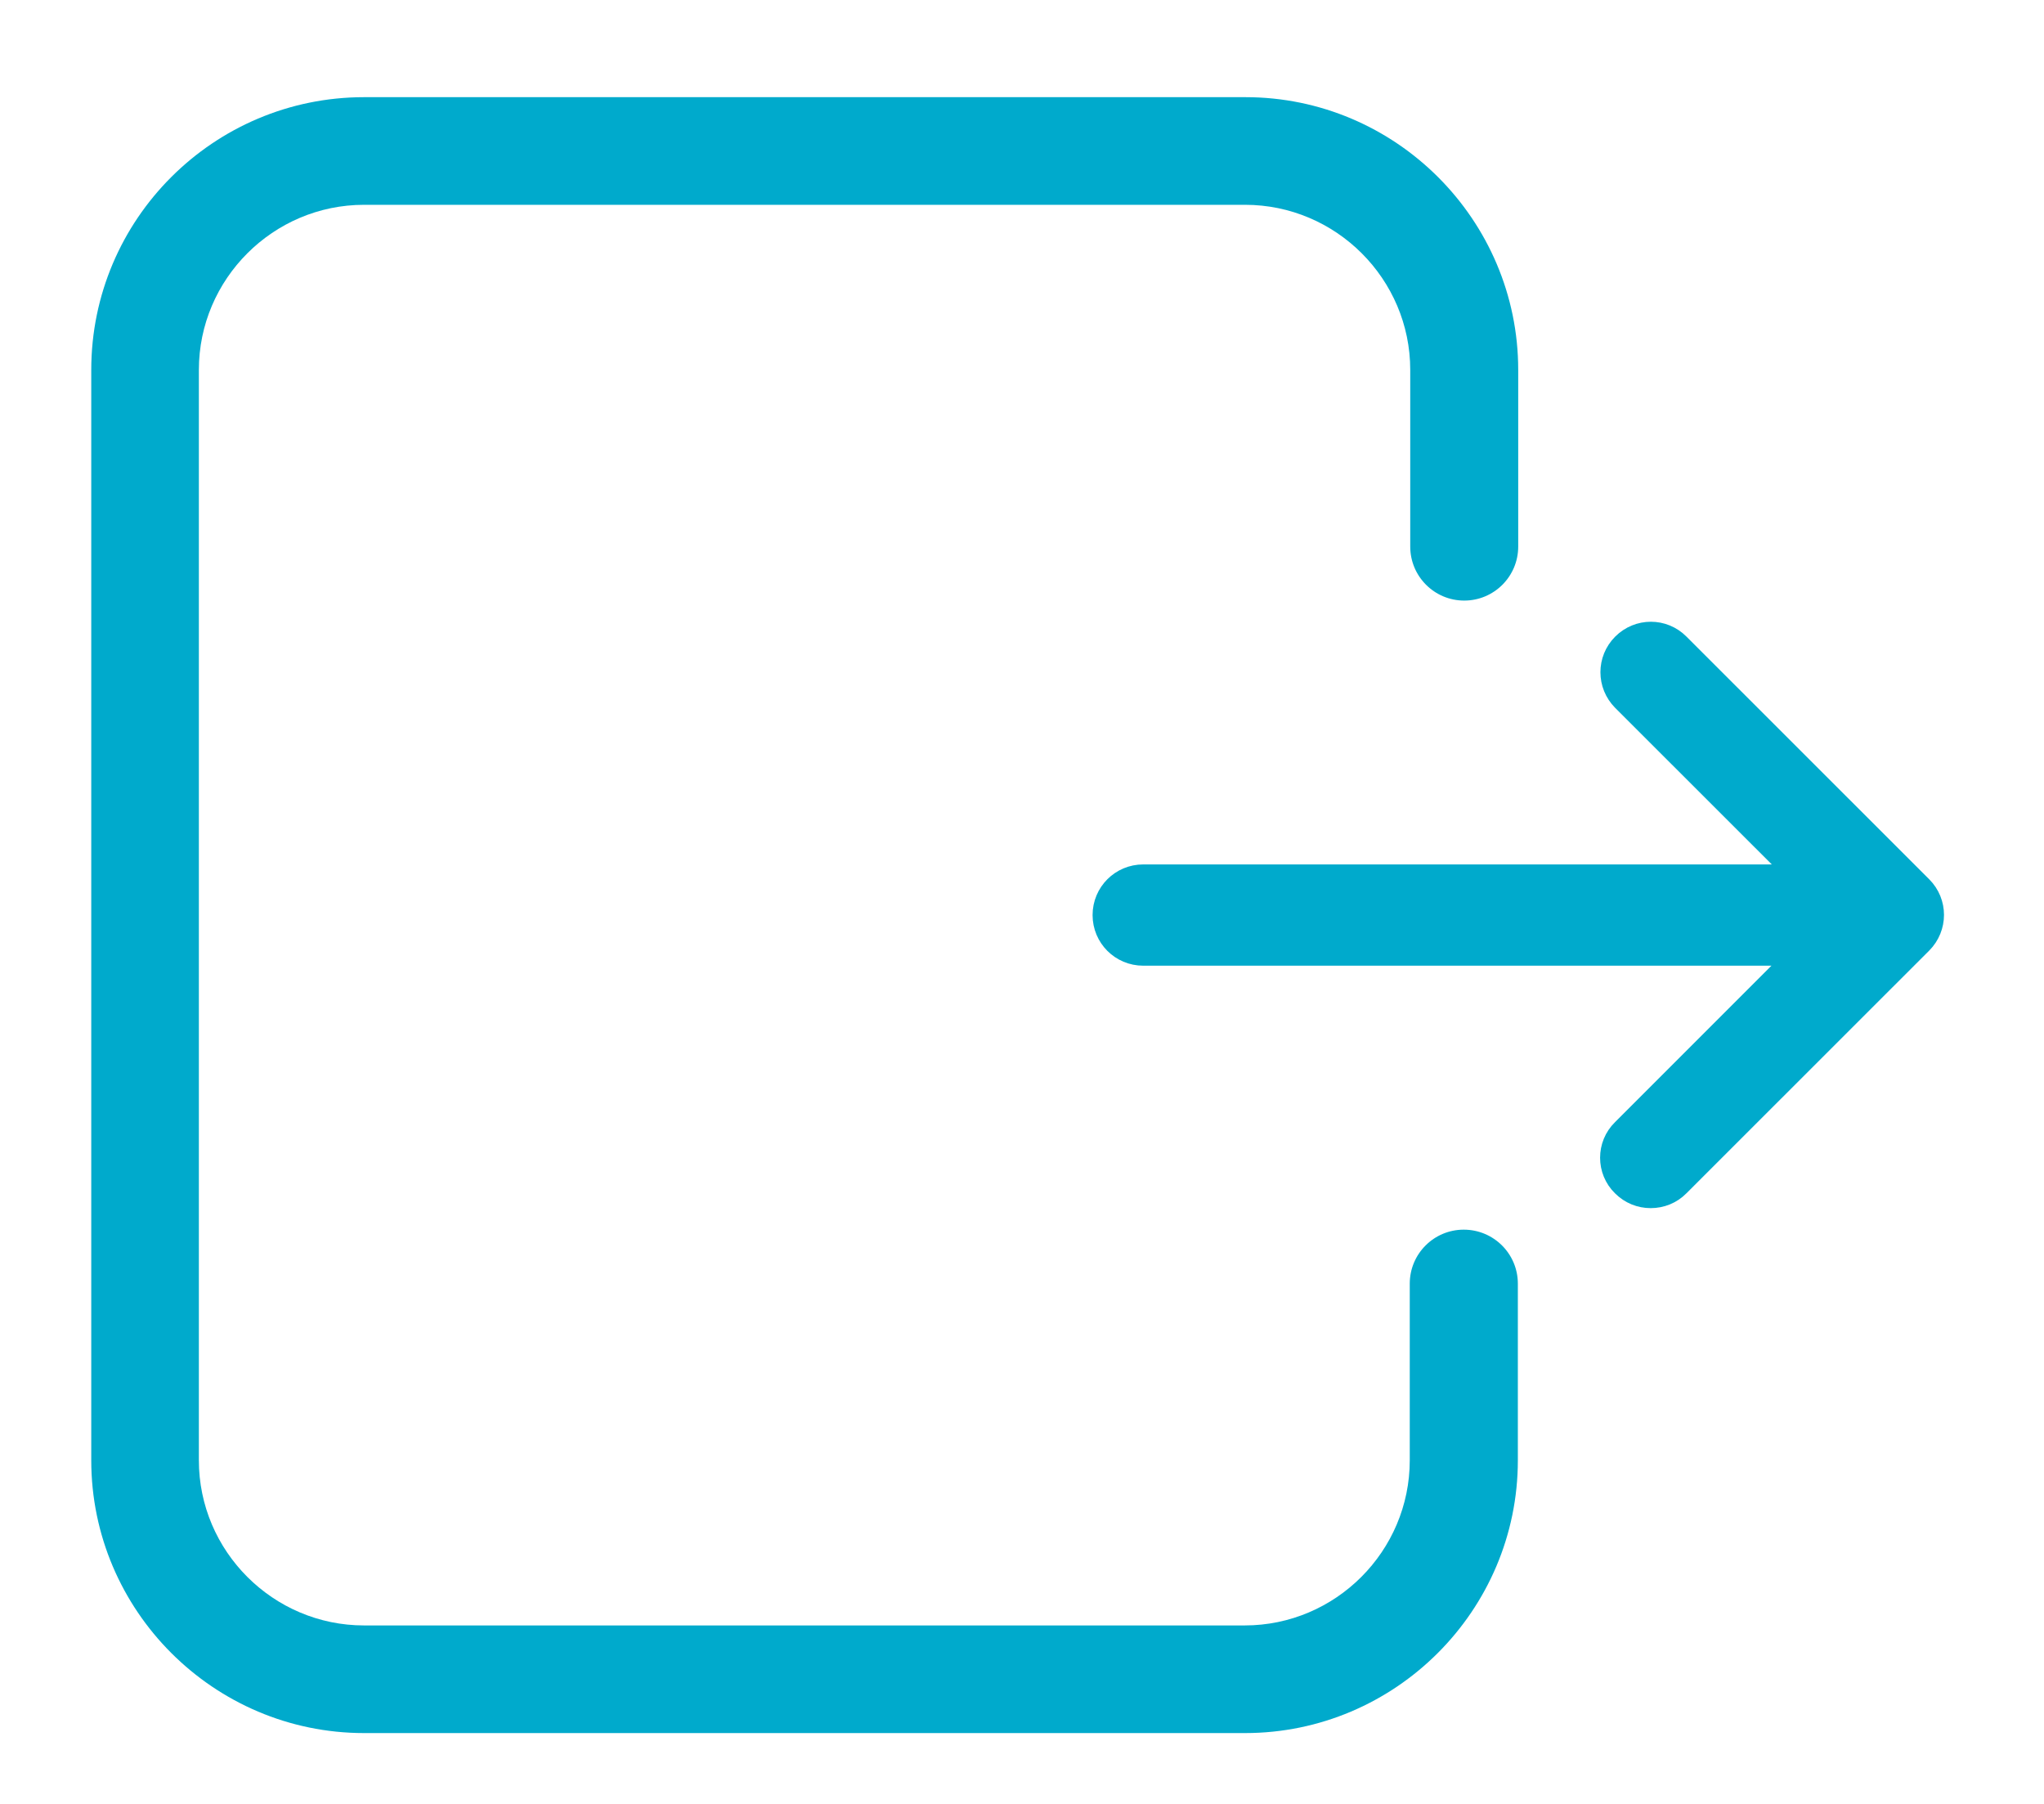 <?xml version="1.0" encoding="UTF-8"?>
<svg width="17px" height="15px" viewBox="0 0 17 15" version="1.1" xmlns="http://www.w3.org/2000/svg" xmlns:xlink="http://www.w3.org/1999/xlink">
    <!-- Generator: Sketch 41 (35326) - http://www.bohemiancoding.com/sketch -->
    <title>Group 42 Copy</title>
    <desc>Created with Sketch.</desc>
    <defs></defs>
    <g id="V1" stroke="none" stroke-width="1" fill="none" fill-rule="evenodd">
        <g id="Group-42-Copy" transform="translate(0, 0.722)" fill="#00AACC">
            <path d="M0.759,2.354 L0.759,11.421 C0.759,12.67 1.778,13.689 3.028,13.689 L10.355,13.689 C11.605,13.689 12.624,12.67 12.624,11.421 L12.624,9.952 C12.624,9.704 12.423,9.503 12.174,9.503 C11.926,9.503 11.725,9.704 11.725,9.952 L11.725,11.421 C11.725,12.177 11.108,12.794 10.352,12.794 L3.028,12.794 C2.272,12.794 1.654,12.177 1.654,11.421 L1.654,2.354 C1.654,1.598 2.272,0.981 3.028,0.981 L10.355,0.981 C11.111,0.981 11.729,1.598 11.729,2.354 L11.729,3.823 C11.729,4.071 11.93,4.272 12.178,4.272 C12.426,4.272 12.627,4.071 12.627,3.823 L12.627,2.354 C12.627,1.105 11.608,0.086 10.359,0.086 L3.028,0.086 C1.778,0.086 0.759,1.101 0.759,2.354 Z" id="Shape"></path>
            <path d="M13.52,9.112 C13.578,9.17 13.652,9.199 13.729,9.199 C13.806,9.199 13.881,9.17 13.938,9.112 L15.957,7.094 C16.072,6.978 16.072,6.793 15.957,6.678 L13.938,4.66 C13.823,4.544 13.638,4.544 13.522,4.66 C13.407,4.775 13.407,4.96 13.522,5.076 L15.038,6.591 L9.508,6.591 C9.344,6.591 9.212,6.723 9.212,6.887 C9.212,7.051 9.344,7.183 9.508,7.183 L15.035,7.183 L13.52,8.698 C13.404,8.811 13.404,8.999 13.52,9.112 Z" id="Shape" stroke="#00AACC" stroke-width="0.25"></path>
        </g>
    </g>
</svg>